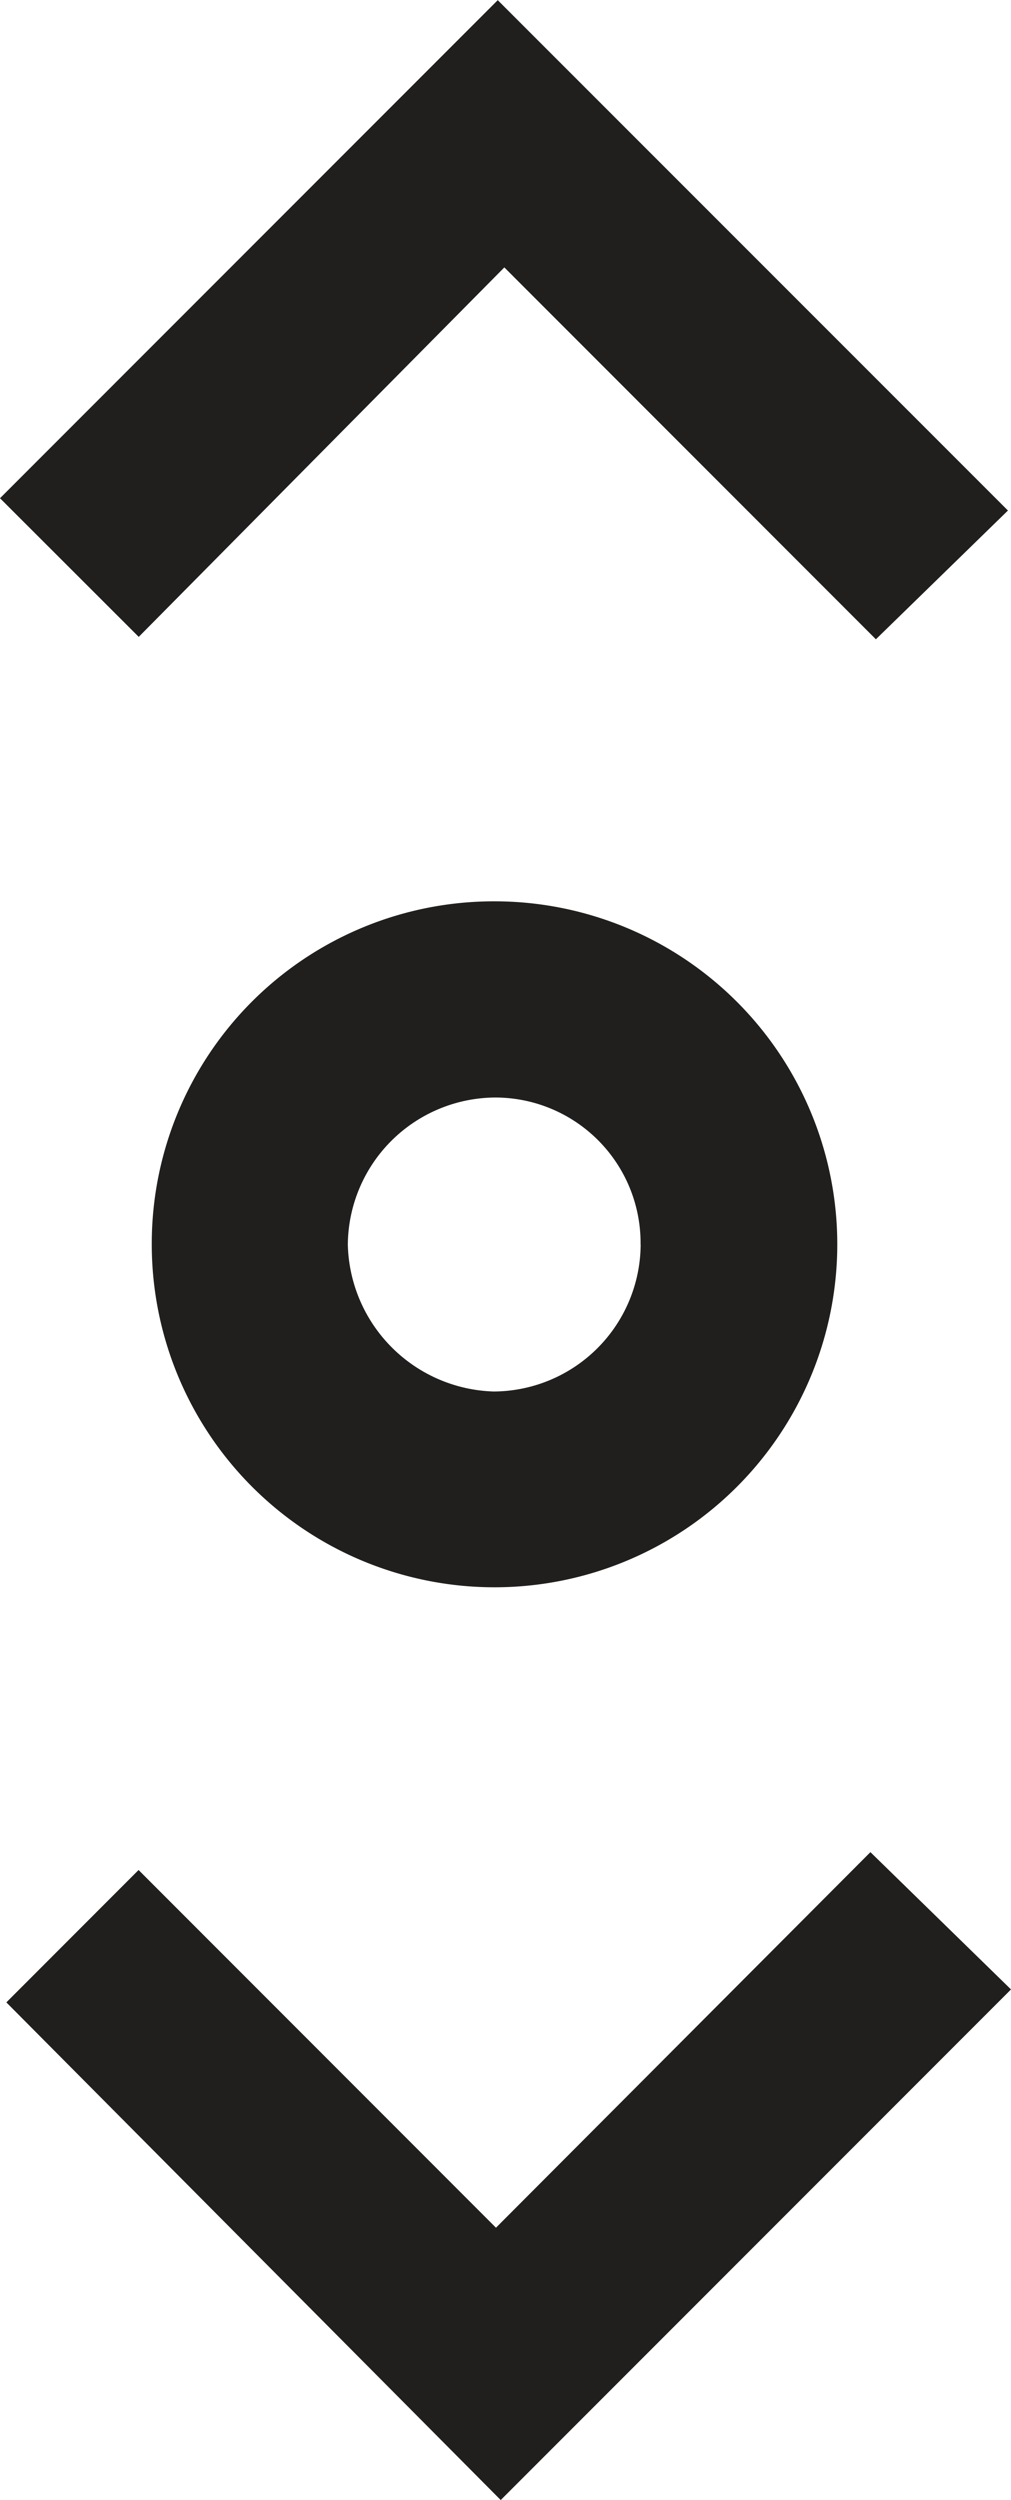 <svg id="icon_scroll" data-name="icon scroll" xmlns="http://www.w3.org/2000/svg" width="12.571" height="31.067" viewBox="0 0 12.571 31.067">
  <path id="Tracé_1" data-name="Tracé 1" d="M93.748,180.137a4.262,4.262,0,1,1-4.264,4.249A4.254,4.254,0,0,1,93.748,180.137Zm1.814,4.267a1.808,1.808,0,0,0-1.812-1.829,1.843,1.843,0,0,0-1.828,1.829,1.871,1.871,0,0,0,1.813,1.824A1.836,1.836,0,0,0,95.563,184.4Z" transform="translate(-87.597 -168.937)" fill="#211f1e"/>
  <path id="Tracé_2" data-name="Tracé 2" d="M97.023,156.853l-1.642,1.6-4.62-4.621-4.546,4.591L84.49,156.7l6.189-6.189Z" transform="translate(-84.49 -150.509)" fill="#211f1e"/>
  <path id="Tracé_3" data-name="Tracé 3" d="M95.444,211.394l1.748,1.706-6.345,6.345L84.7,213.261l1.644-1.645,4.444,4.445Z" transform="translate(-84.621 -188.379)" fill="#211f1e"/>
</svg>
